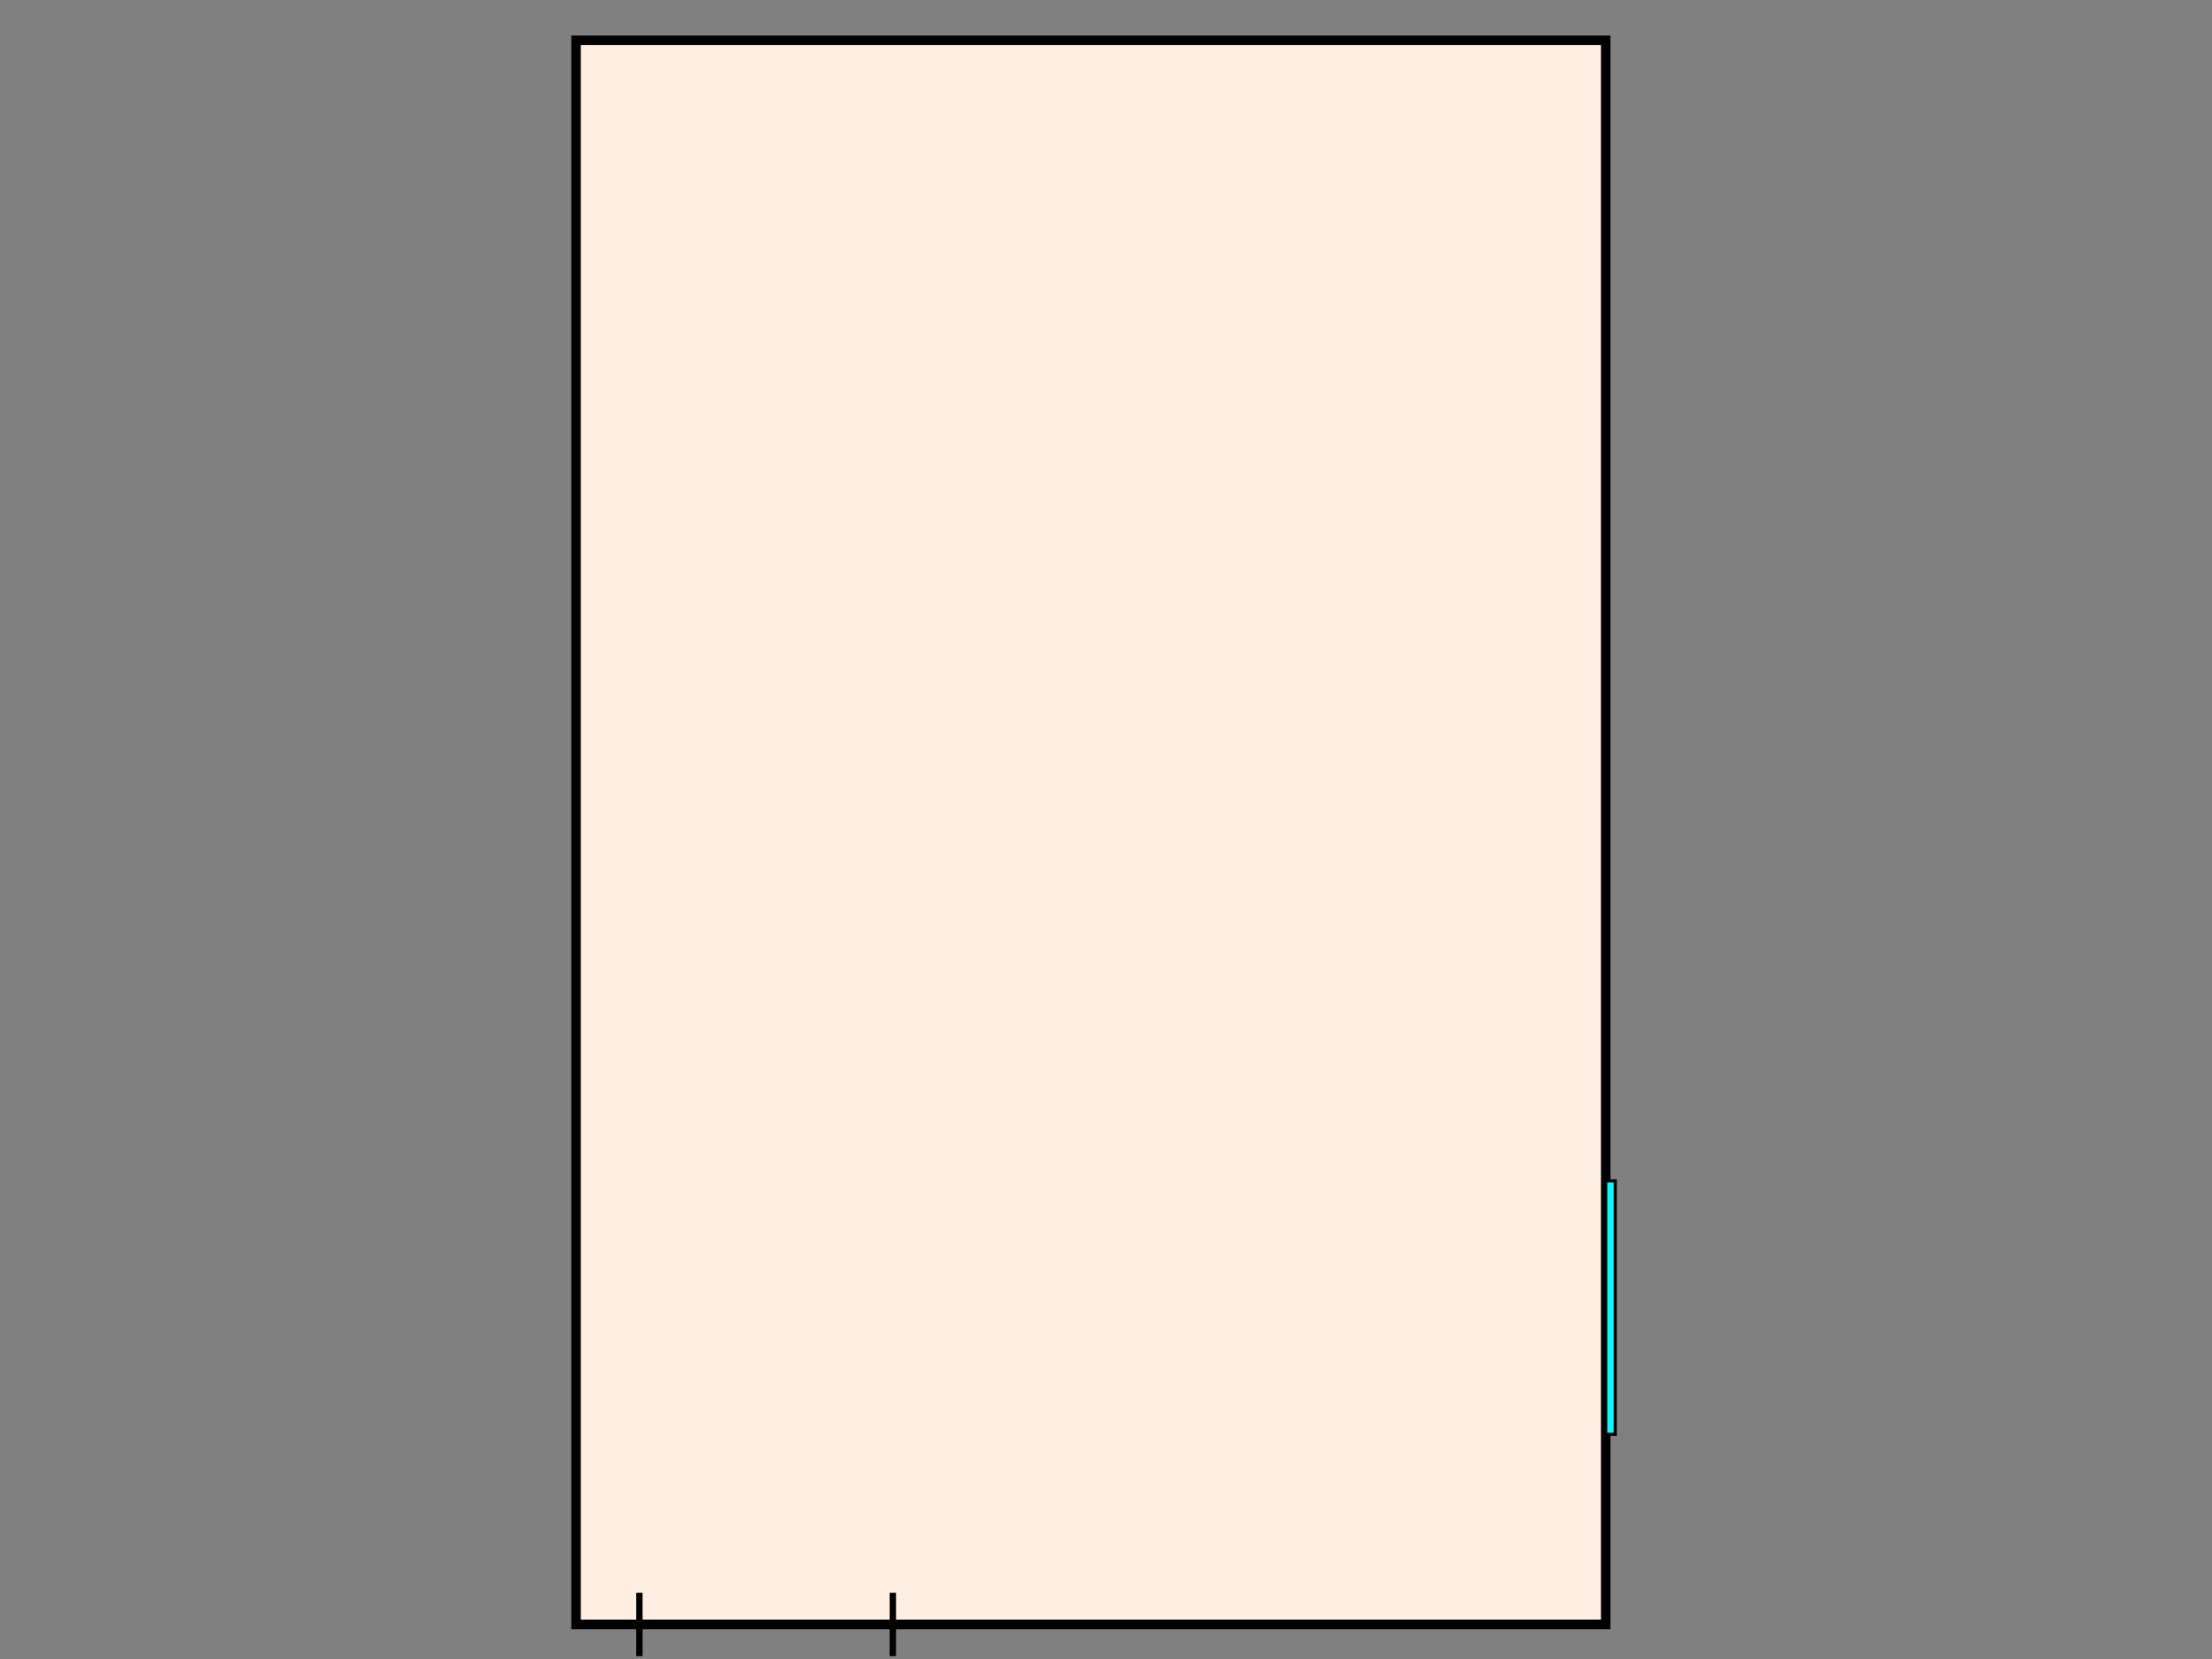 <?xml version="1.0" encoding="UTF-8"?>

<svg xmlns:ev="http://www.w3.org/2001/xml-events" xmlns:xlink="http://www.w3.org/1999/xlink" xmlns="http://www.w3.org/2000/svg" width="100%" height="100%" viewBox="0 0 1920 1440">
	<rect x="0" y="0" width="1920" height="1440" fill="#808080" stroke="none"/>
	<g id="l_Background"><?gdlayer visible=1?>
		<!--<rect id="rect_Background" fill="#D0D0D0" width="1080" height="1080"/>-->
	</g>

	<g id="kitchen_0001" transform="matrix(2.75 0 0 2.75 500 35)">
		<rect id="contour" x="0" y="0" height="500" width="325" stroke-width="3" stroke="black"  fill="#FFEEE2"/>

		<g id="kitchen_0001_dinningroom_door">
			<line id="door" x1="20" y1="490" x2="20" y2="510" stroke-width="2" stroke="black"/>
			<line id="door" x1="100" y1="490" x2="100" y2="510" stroke-width="2" stroke="black"/>
		</g>
		
		<rect id="window" x="325" y="360" height="80" width="3" fill="cyan" stroke-width="1" stroke="black"/>
	</g>
</svg>
